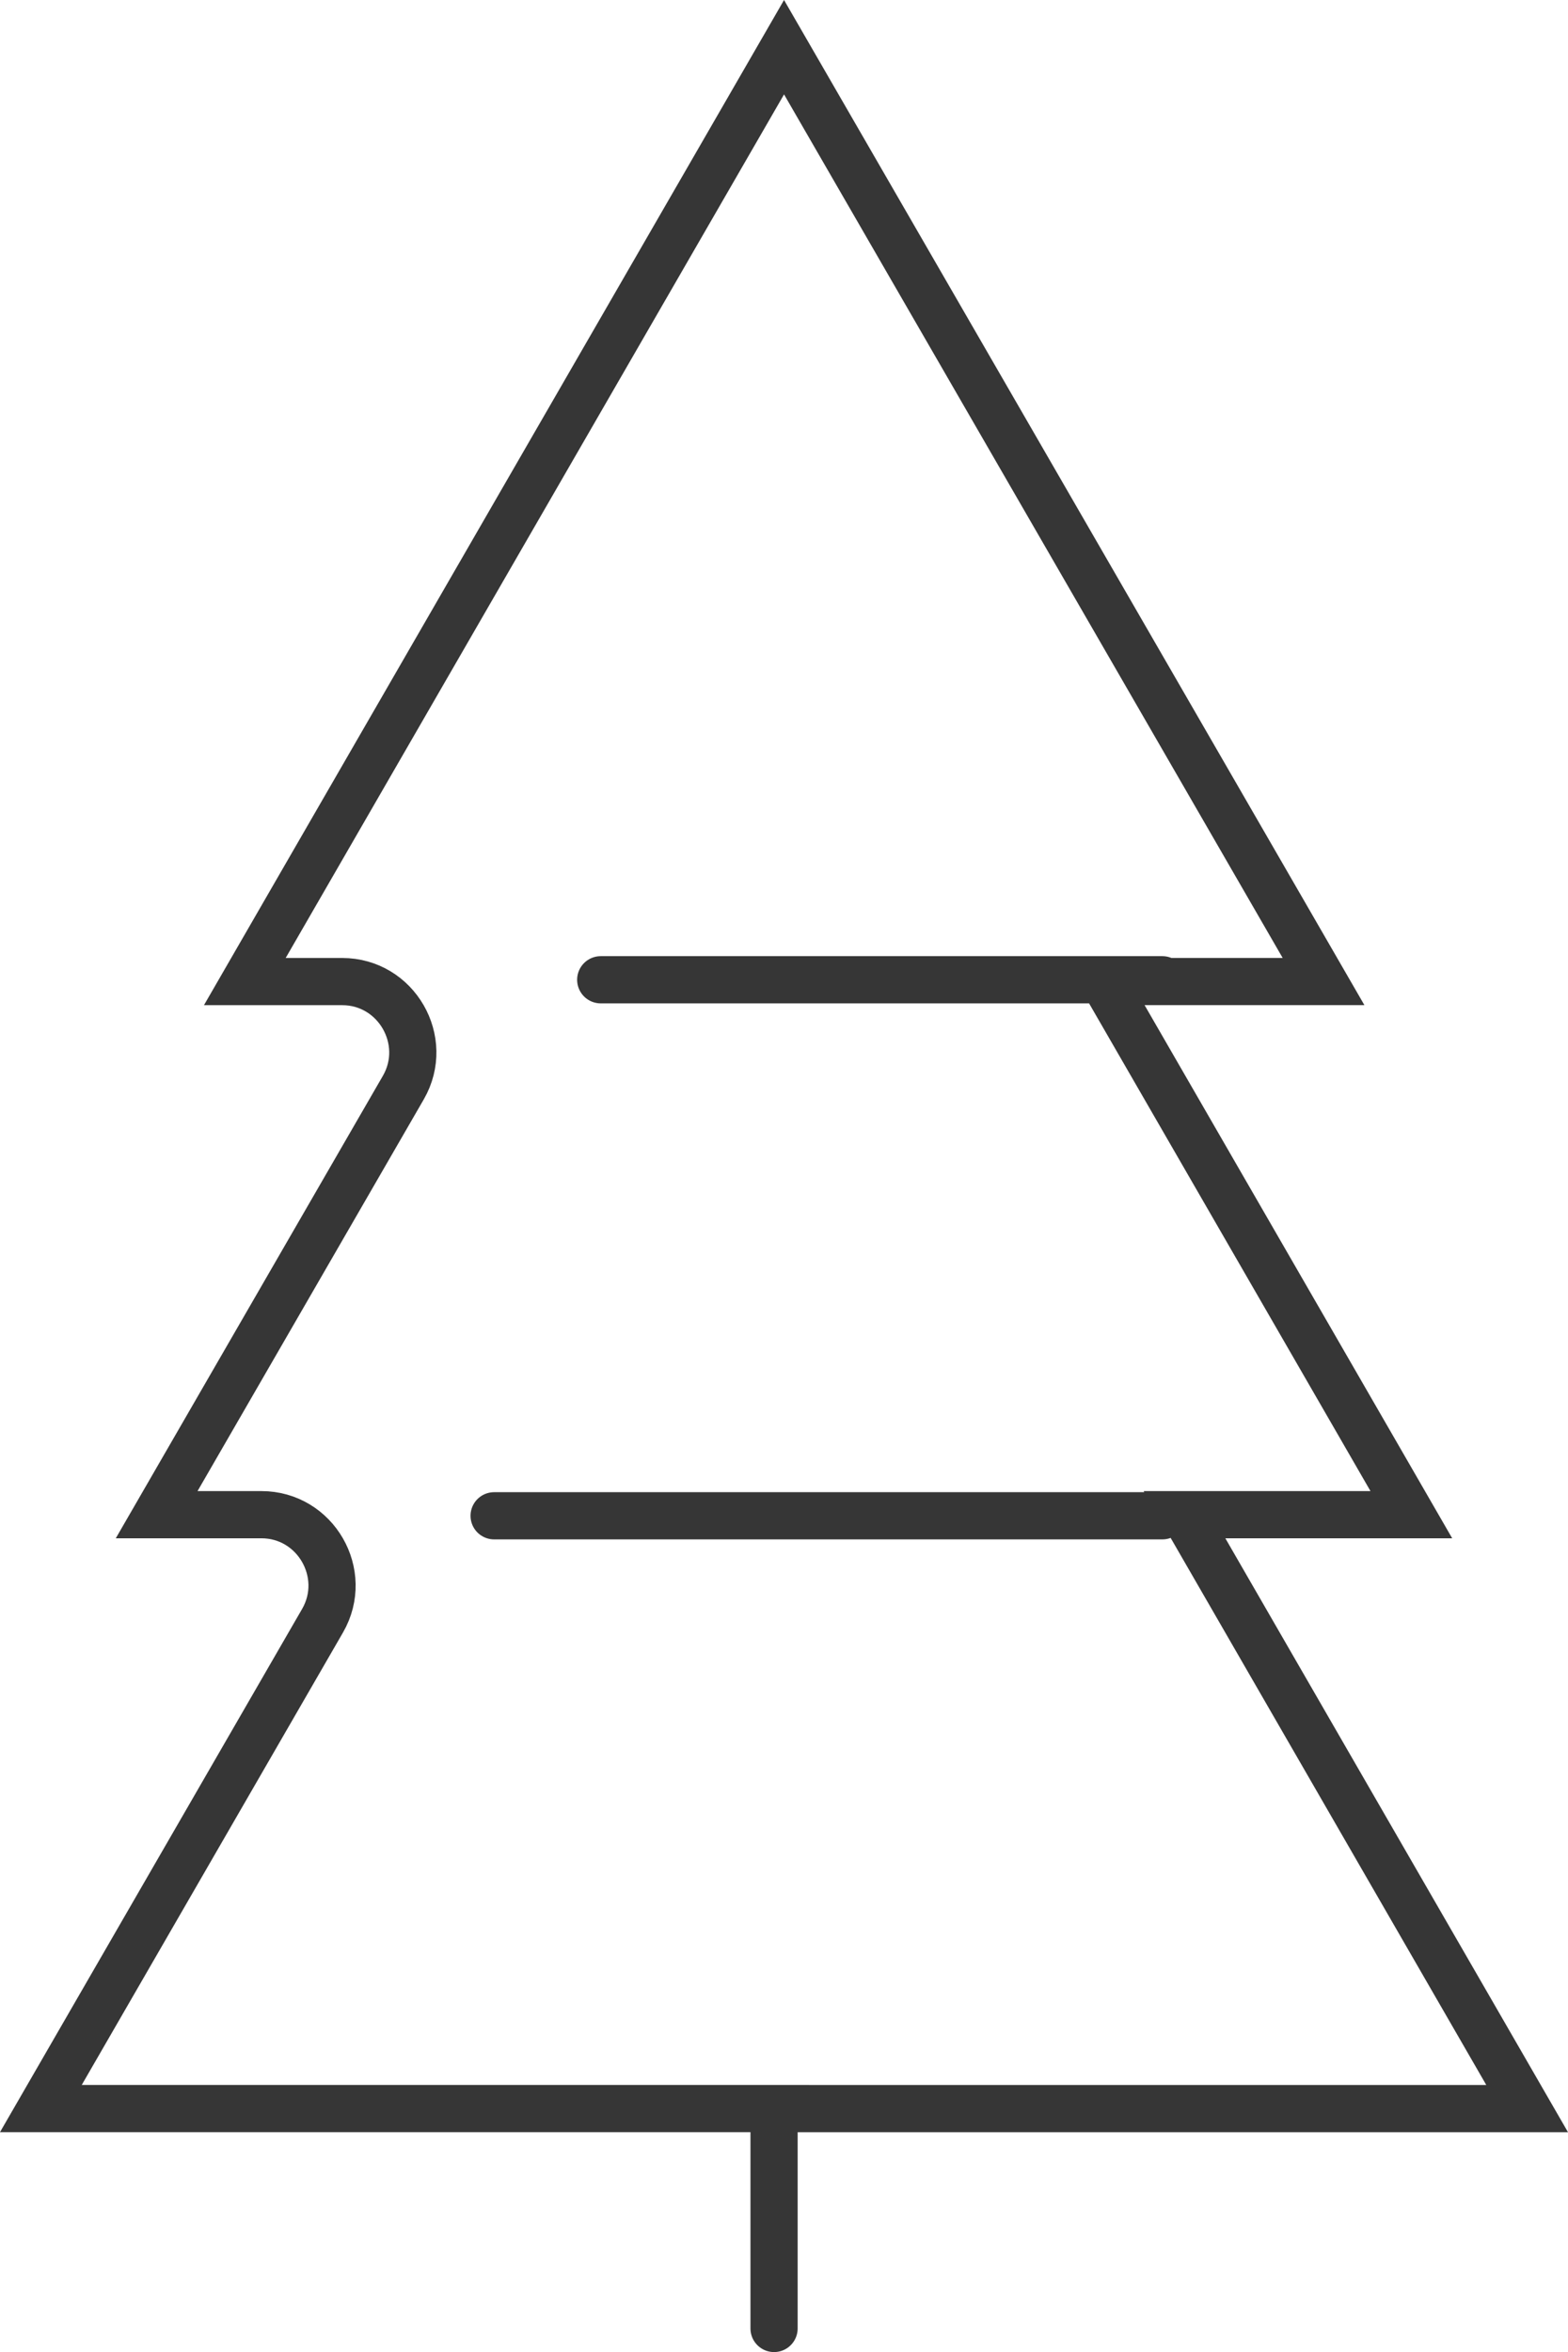 <?xml version="1.0" encoding="UTF-8" standalone="no"?>
<svg
   width="39.876"
   height="59.8"
   viewBox="0 0 39.876 59.8"
   version="1.1"
   id="svg6"
   xmlns="http://www.w3.org/2000/svg"
   xmlns:svg="http://www.w3.org/2000/svg">
  <defs
     id="defs10" />
  <g
     stroke="#363636"
     stroke-width="1.2"
     fill="none"
     fill-rule="evenodd"
     stroke-linecap="round"
     id="g4"
     transform="translate(-0.961,-0.67)">
    <path
       d="M 30.522,25.58 H 16.238 M 30.522,39.208 H 13.527 m 6.734,15.072 h 19.537 l -8.714,-15.1 h 5.769 L 29.03,25.625 h 5.59 L 20.9,1.87 7.187,25.626 h 2.476 c 1.378,0 2.241,1.501 1.557,2.692 L 4.945,39.18 h 2.664 c 1.378,0 2.241,1.5 1.557,2.692 L 2,54.279 h 19.537 m -0.891,10e-4 v 5.59"
       id="path2"
       clip-path="none" />
  </g>
</svg>
